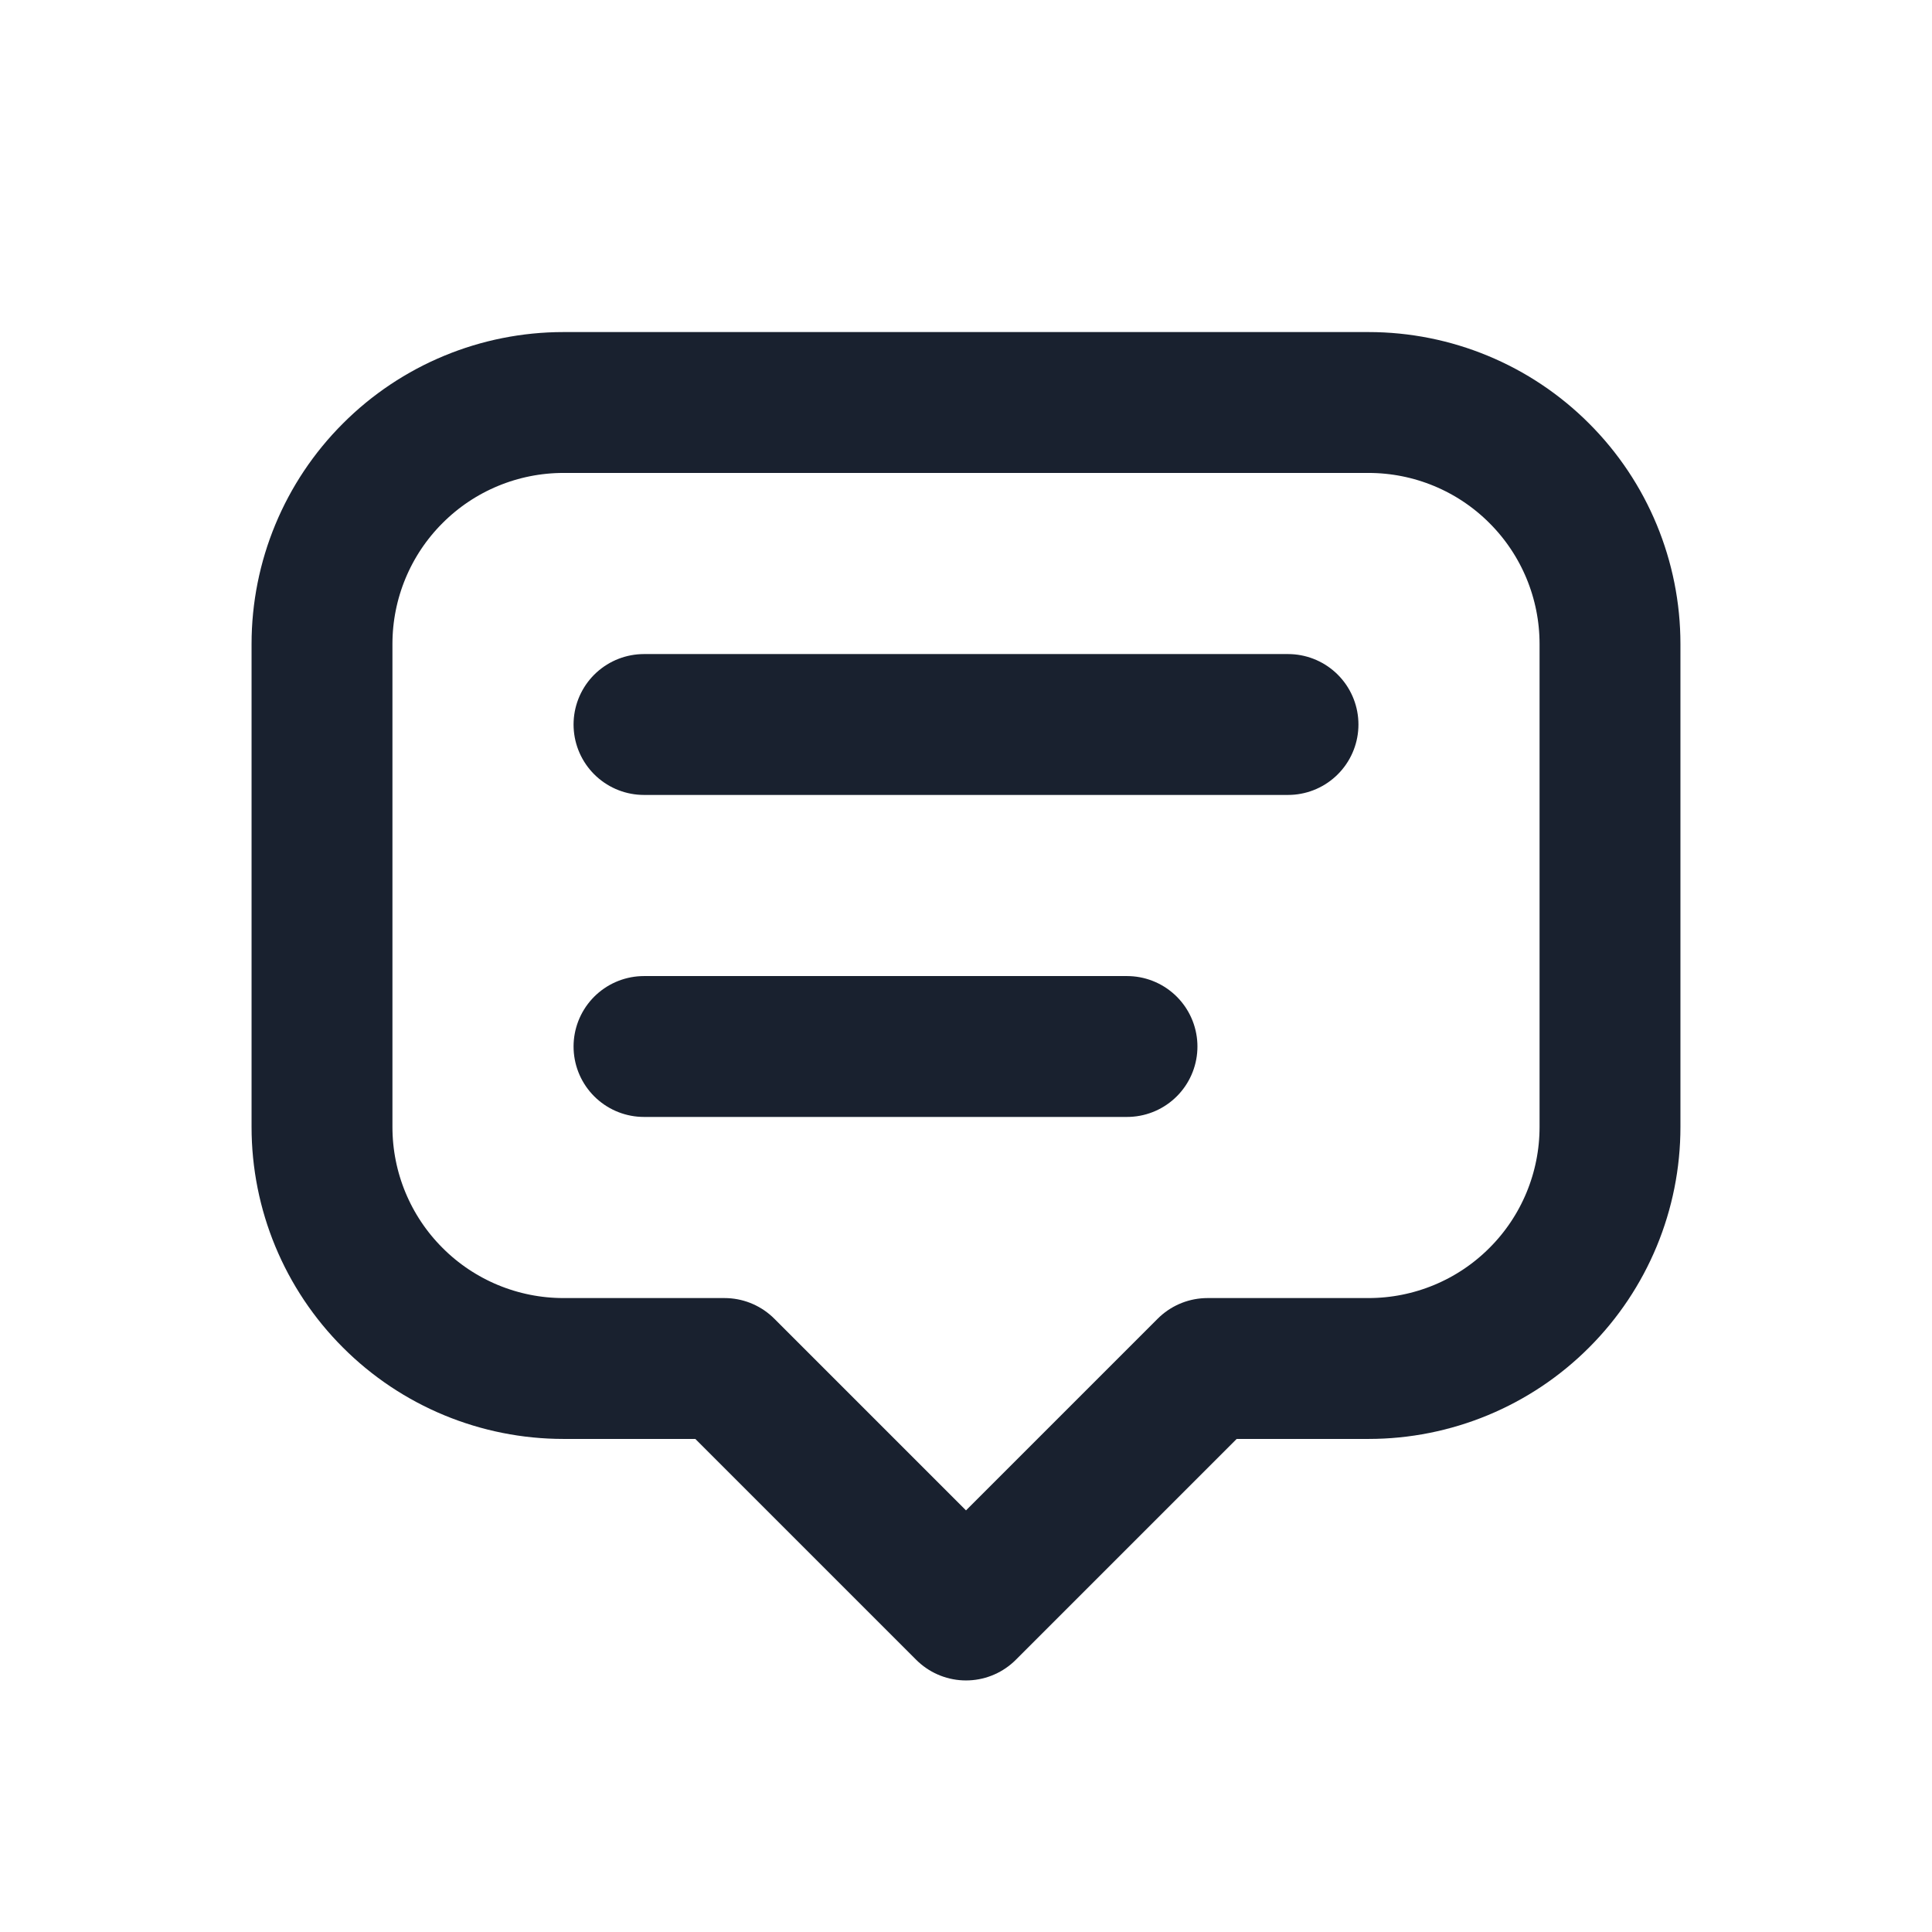 <svg width="24" height="24" viewBox="0 0 24 24" fill="none" xmlns="http://www.w3.org/2000/svg">
<g clip-path="url(#clip0_802_11918)">
<path d="M12 20L9 17H7C6.204 17 5.441 16.684 4.879 16.121C4.316 15.559 4 14.796 4 14V8C4 7.204 4.316 6.441 4.879 5.879C5.441 5.316 6.204 5 7 5H17C17.796 5 18.559 5.316 19.121 5.879C19.684 6.441 20 7.204 20 8V14C20 14.796 19.684 15.559 19.121 16.121C18.559 16.684 17.796 17 17 17H15L12 20Z" stroke="#19212F" stroke-width="1.75" stroke-linecap="round" stroke-linejoin="round"/>
<path d="M8 9H16" stroke="#19212F" stroke-width="1.75" stroke-linecap="round" stroke-linejoin="round"/>
<path d="M8 13H14" stroke="#19212F" stroke-width="1.75" stroke-linecap="round" stroke-linejoin="round"/>
</g>
<defs>
<clipPath id="clip0_802_11918">
<rect width="24" height="24" fill="white"/>
</clipPath>
</defs>
</svg>
